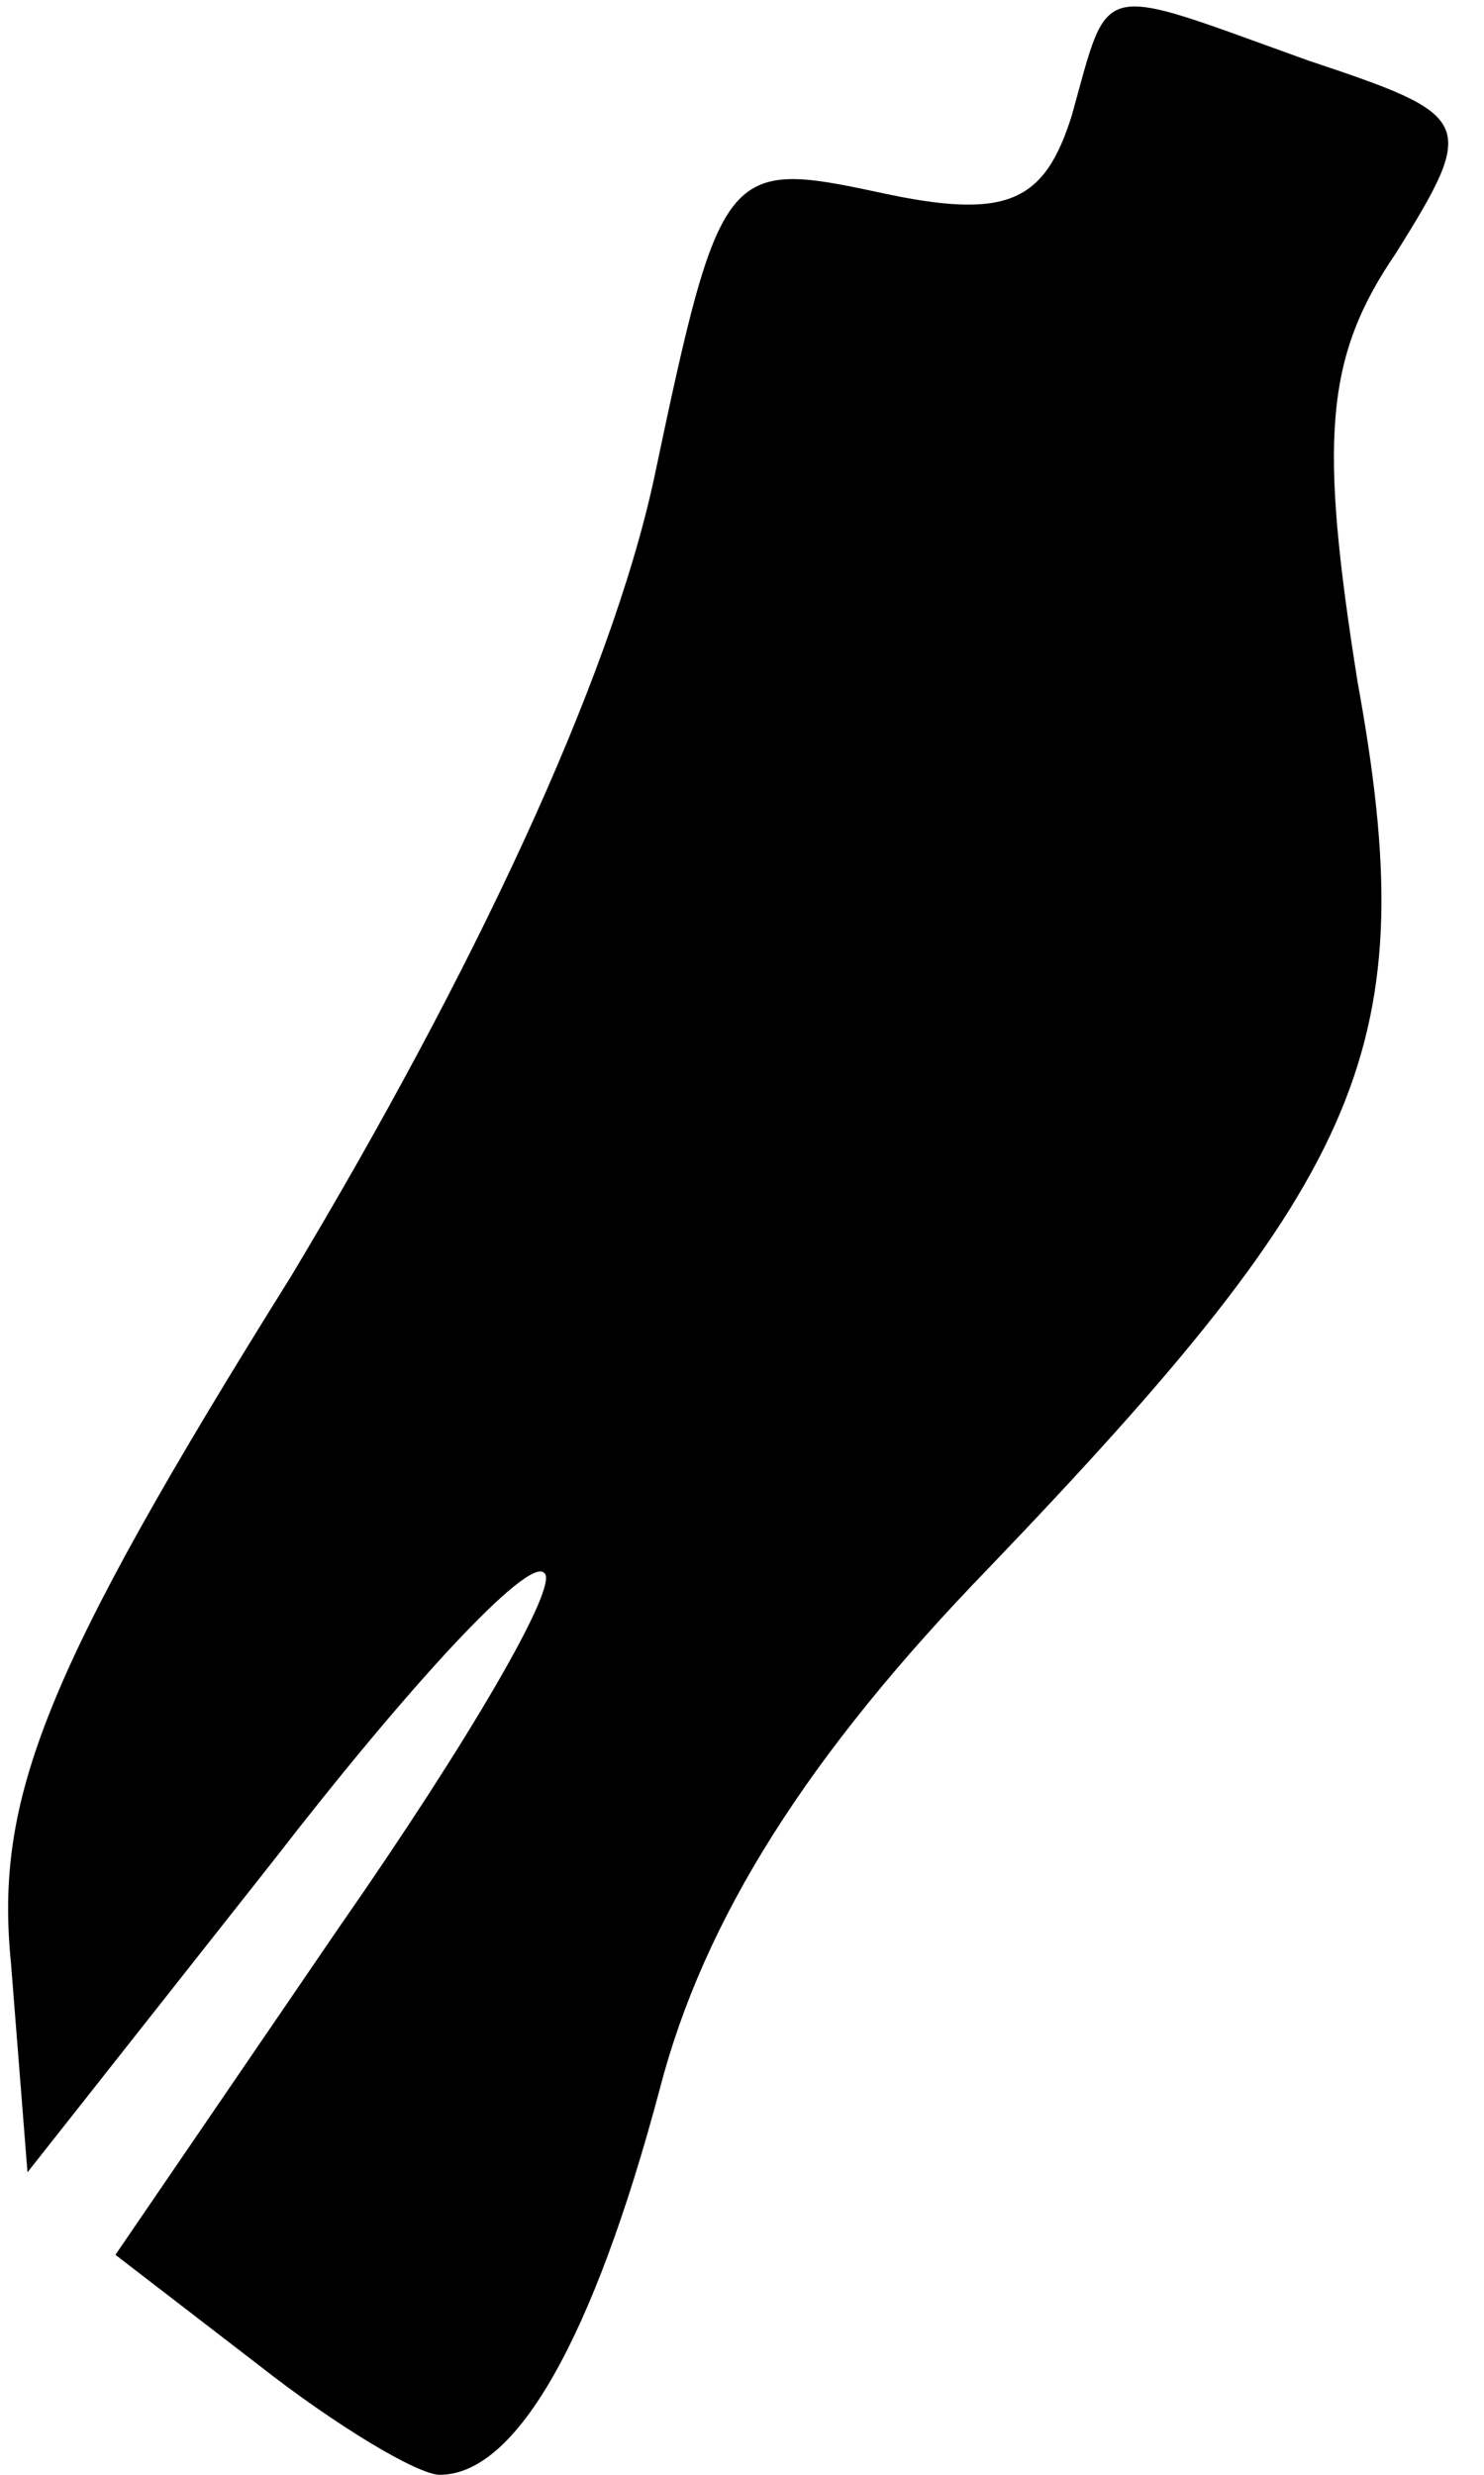<?xml version="1.0" standalone="no"?>
<!DOCTYPE svg PUBLIC "-//W3C//DTD SVG 20010904//EN"
 "http://www.w3.org/TR/2001/REC-SVG-20010904/DTD/svg10.dtd">
<svg version="1.0" xmlns="http://www.w3.org/2000/svg"
 width="27pt" height="45pt" viewBox="0 0 27 45"
 preserveAspectRatio="xMidYMid meet">
<g transform="translate(0,45) scale(0.1,-0.1)"
fill="#000000" stroke="none">
<path fill="#000000" stroke="none" d="M195 429 c-5 -16 -12 -19 -35 -14 -28
6 -29 5 -41 -52 -8 -37 -33 -90 -66 -145 -45 -72 -54 -95 -51 -125 l3 -38 45
57 c24 31 46 55 49 52 3 -2 -14 -31 -37 -64 l-41 -60 26 -20 c14 -11 29 -20
33 -20 14 0 28 25 40 70 8 31 27 61 60 95 69 72 79 95 67 161 -7 44 -6 59 7
78 15 24 14 25 -16 35 -39 14 -36 15 -43 -10z"/>
</g>
</svg>
